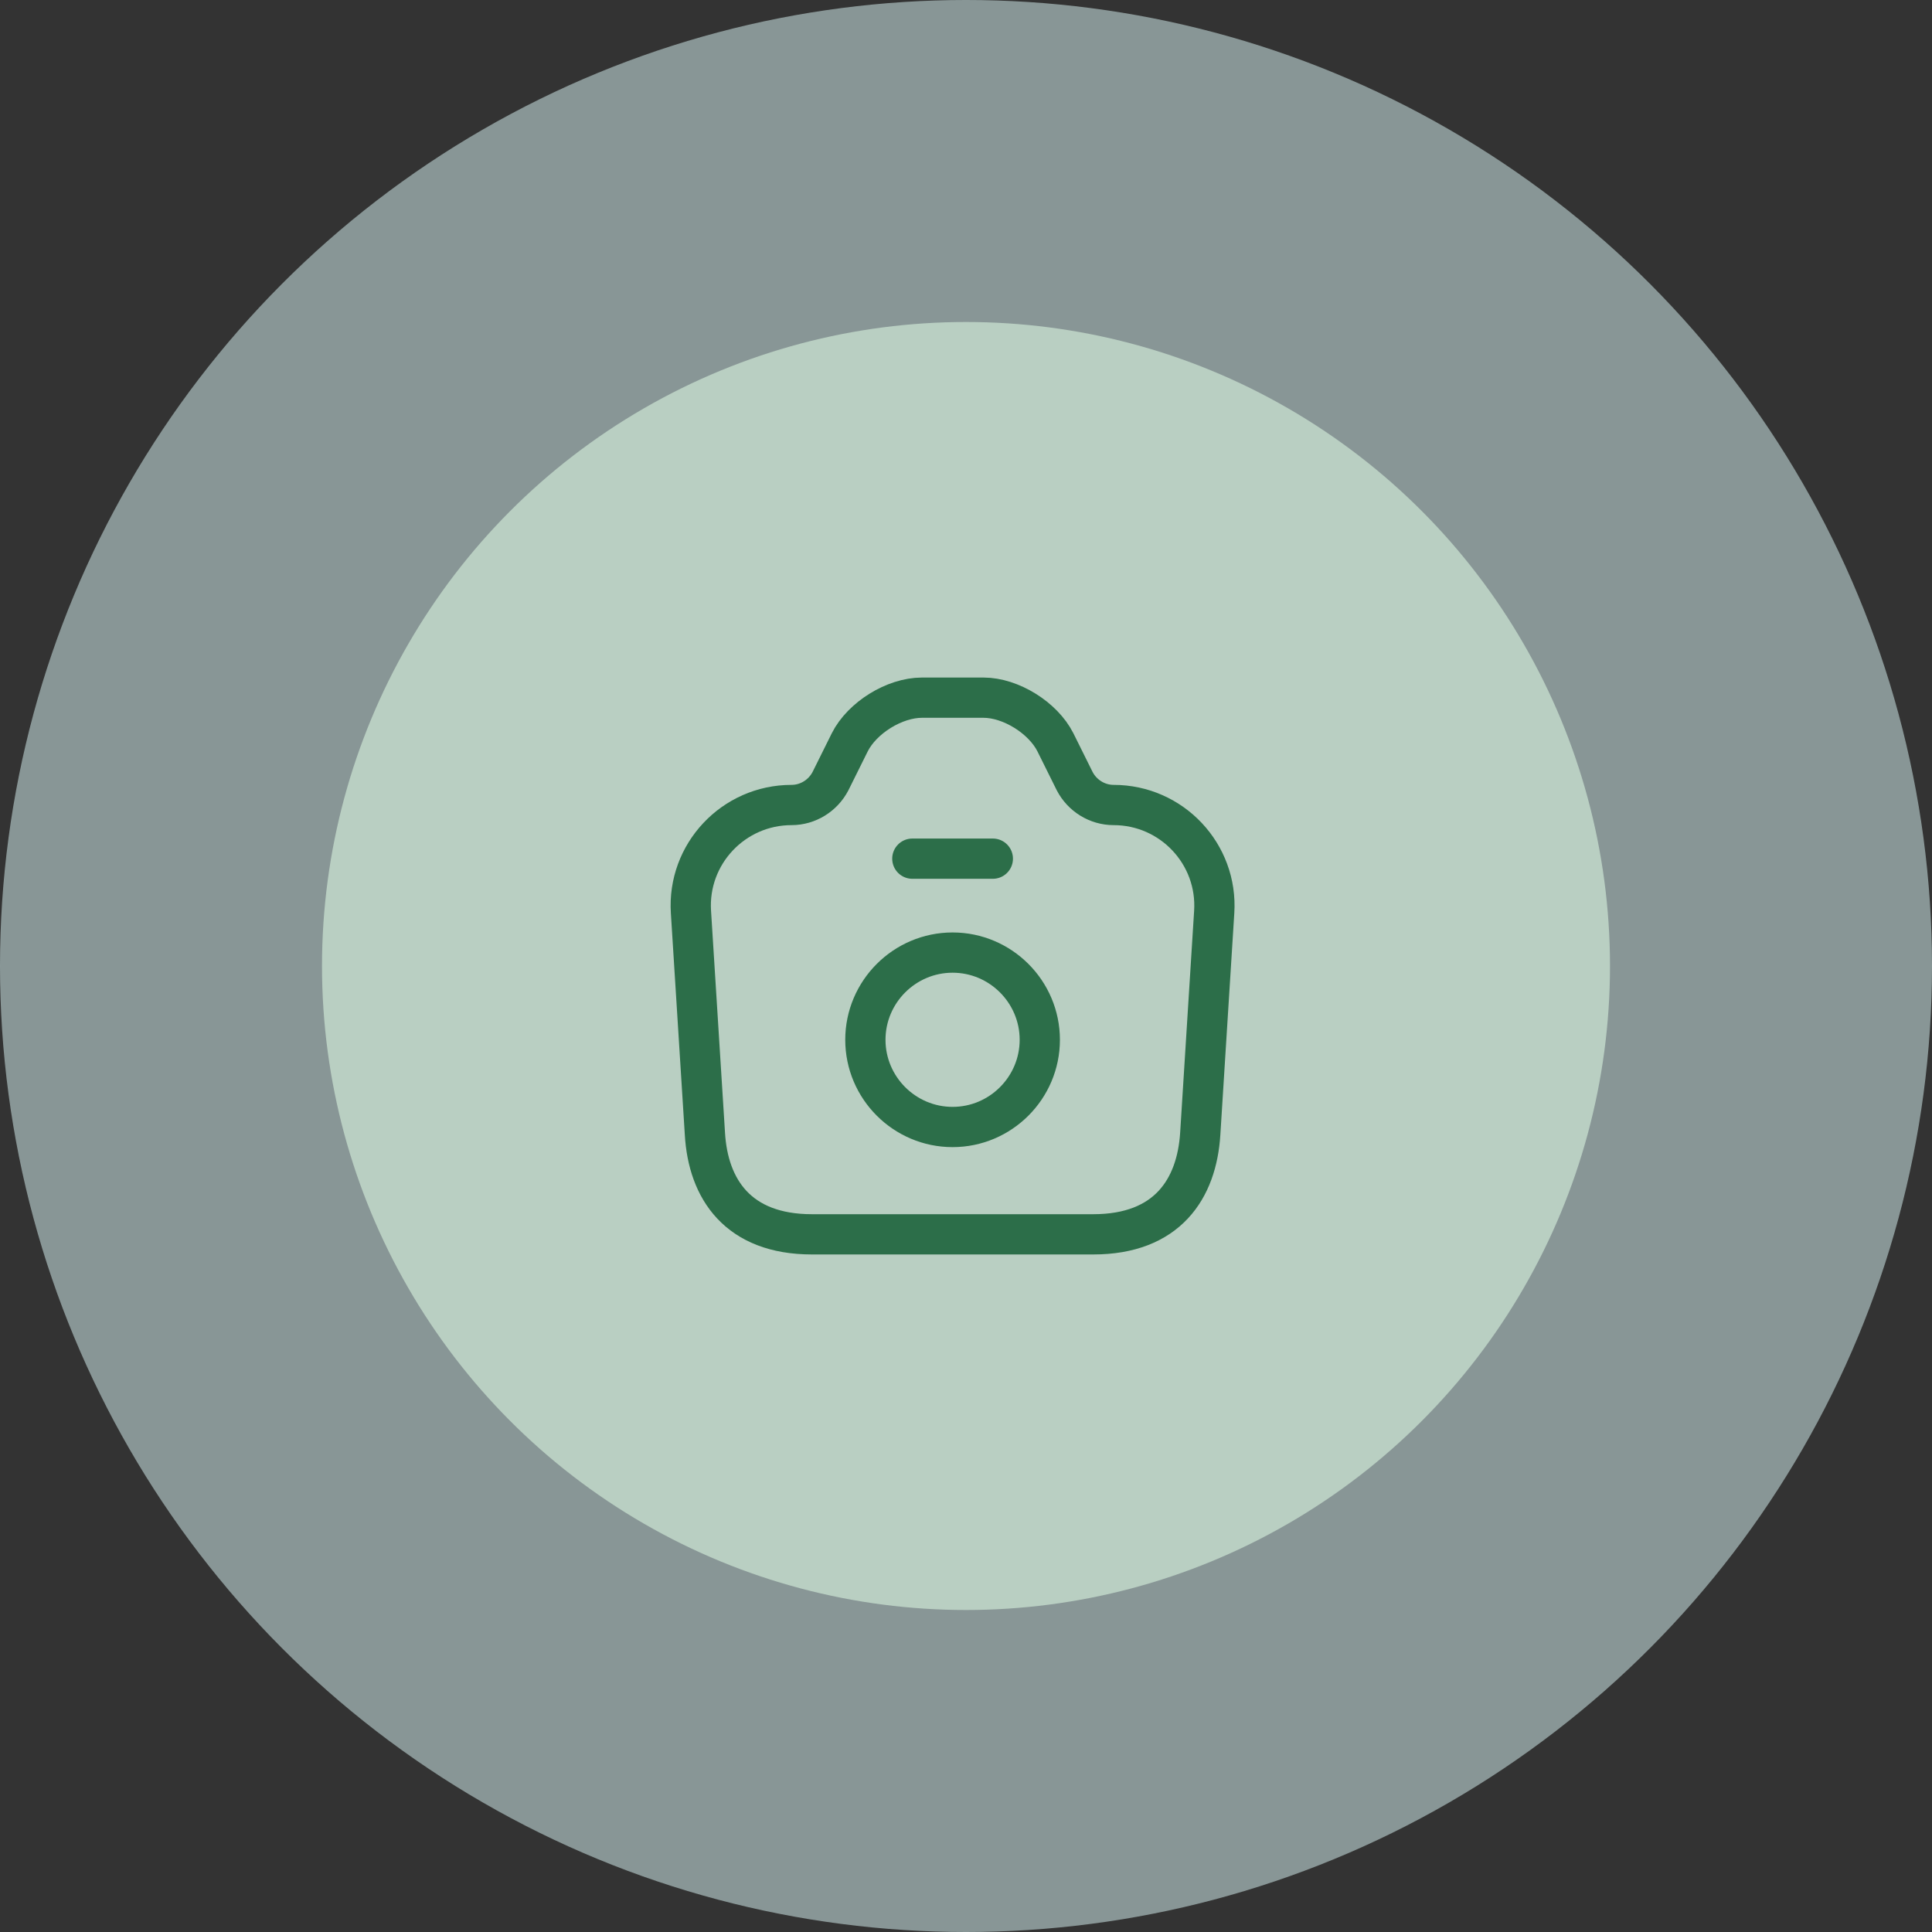<svg width="72" height="72" viewBox="0 0 72 72" fill="none" xmlns="http://www.w3.org/2000/svg">
<rect x="0" y="0" width="72" height="72" fill="#333333" stroke="none"/>
<circle cx="36" cy="36" r="36" fill="#DEFBFA" fill-opacity="0.5"/>
<circle cx="36" cy="36" r="24" fill="#B9CFC2"/>
<path d="M30.26 46H40.74C43.5 46 44.6 44.31 44.73 42.25L45.25 33.99C45.39 31.83 43.67 30 41.5 30C40.89 30 40.33 29.65 40.05 29.11L39.33 27.66C38.87 26.75 37.67 26 36.65 26H34.36C33.33 26 32.13 26.75 31.67 27.66L30.95 29.11C30.67 29.65 30.11 30 29.5 30C27.33 30 25.61 31.83 25.75 33.99L26.27 42.25C26.39 44.31 27.5 46 30.26 46Z" stroke="#2C6E49" stroke-width="1.5" stroke-linecap="round" stroke-linejoin="round"/>
<path d="M34 32H37" stroke="#2C6E49" stroke-width="1.5" stroke-linecap="round" stroke-linejoin="round"/>
<path d="M35.5 42C37.29 42 38.75 40.54 38.75 38.75C38.75 36.96 37.29 35.5 35.5 35.5C33.71 35.5 32.25 36.96 32.25 38.75C32.25 40.54 33.71 42 35.5 42Z" stroke="#2C6E49" stroke-width="1.5" stroke-linecap="round" stroke-linejoin="round"/>
</svg>
